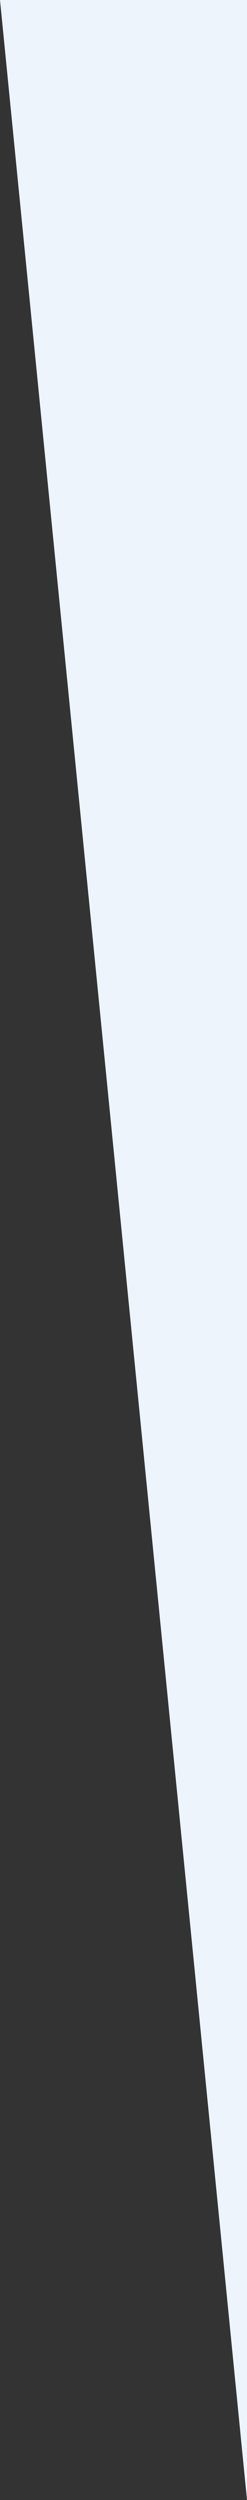 <svg xmlns="http://www.w3.org/2000/svg" width="59" height="595" viewBox="0 0 59 595">
  <rect x="0" y="0" width="59" height="595" fill="#333333" stroke="none"/>
  <defs>
    <style>
      .cls-1 {
        fill: #edf4fb;
        fill-rule: evenodd;
      }
    </style>
  </defs>
  <path id="Фигура_1" data-name="Фигура 1" class="cls-1" d="M0,0H59V595Z"/>
</svg>
